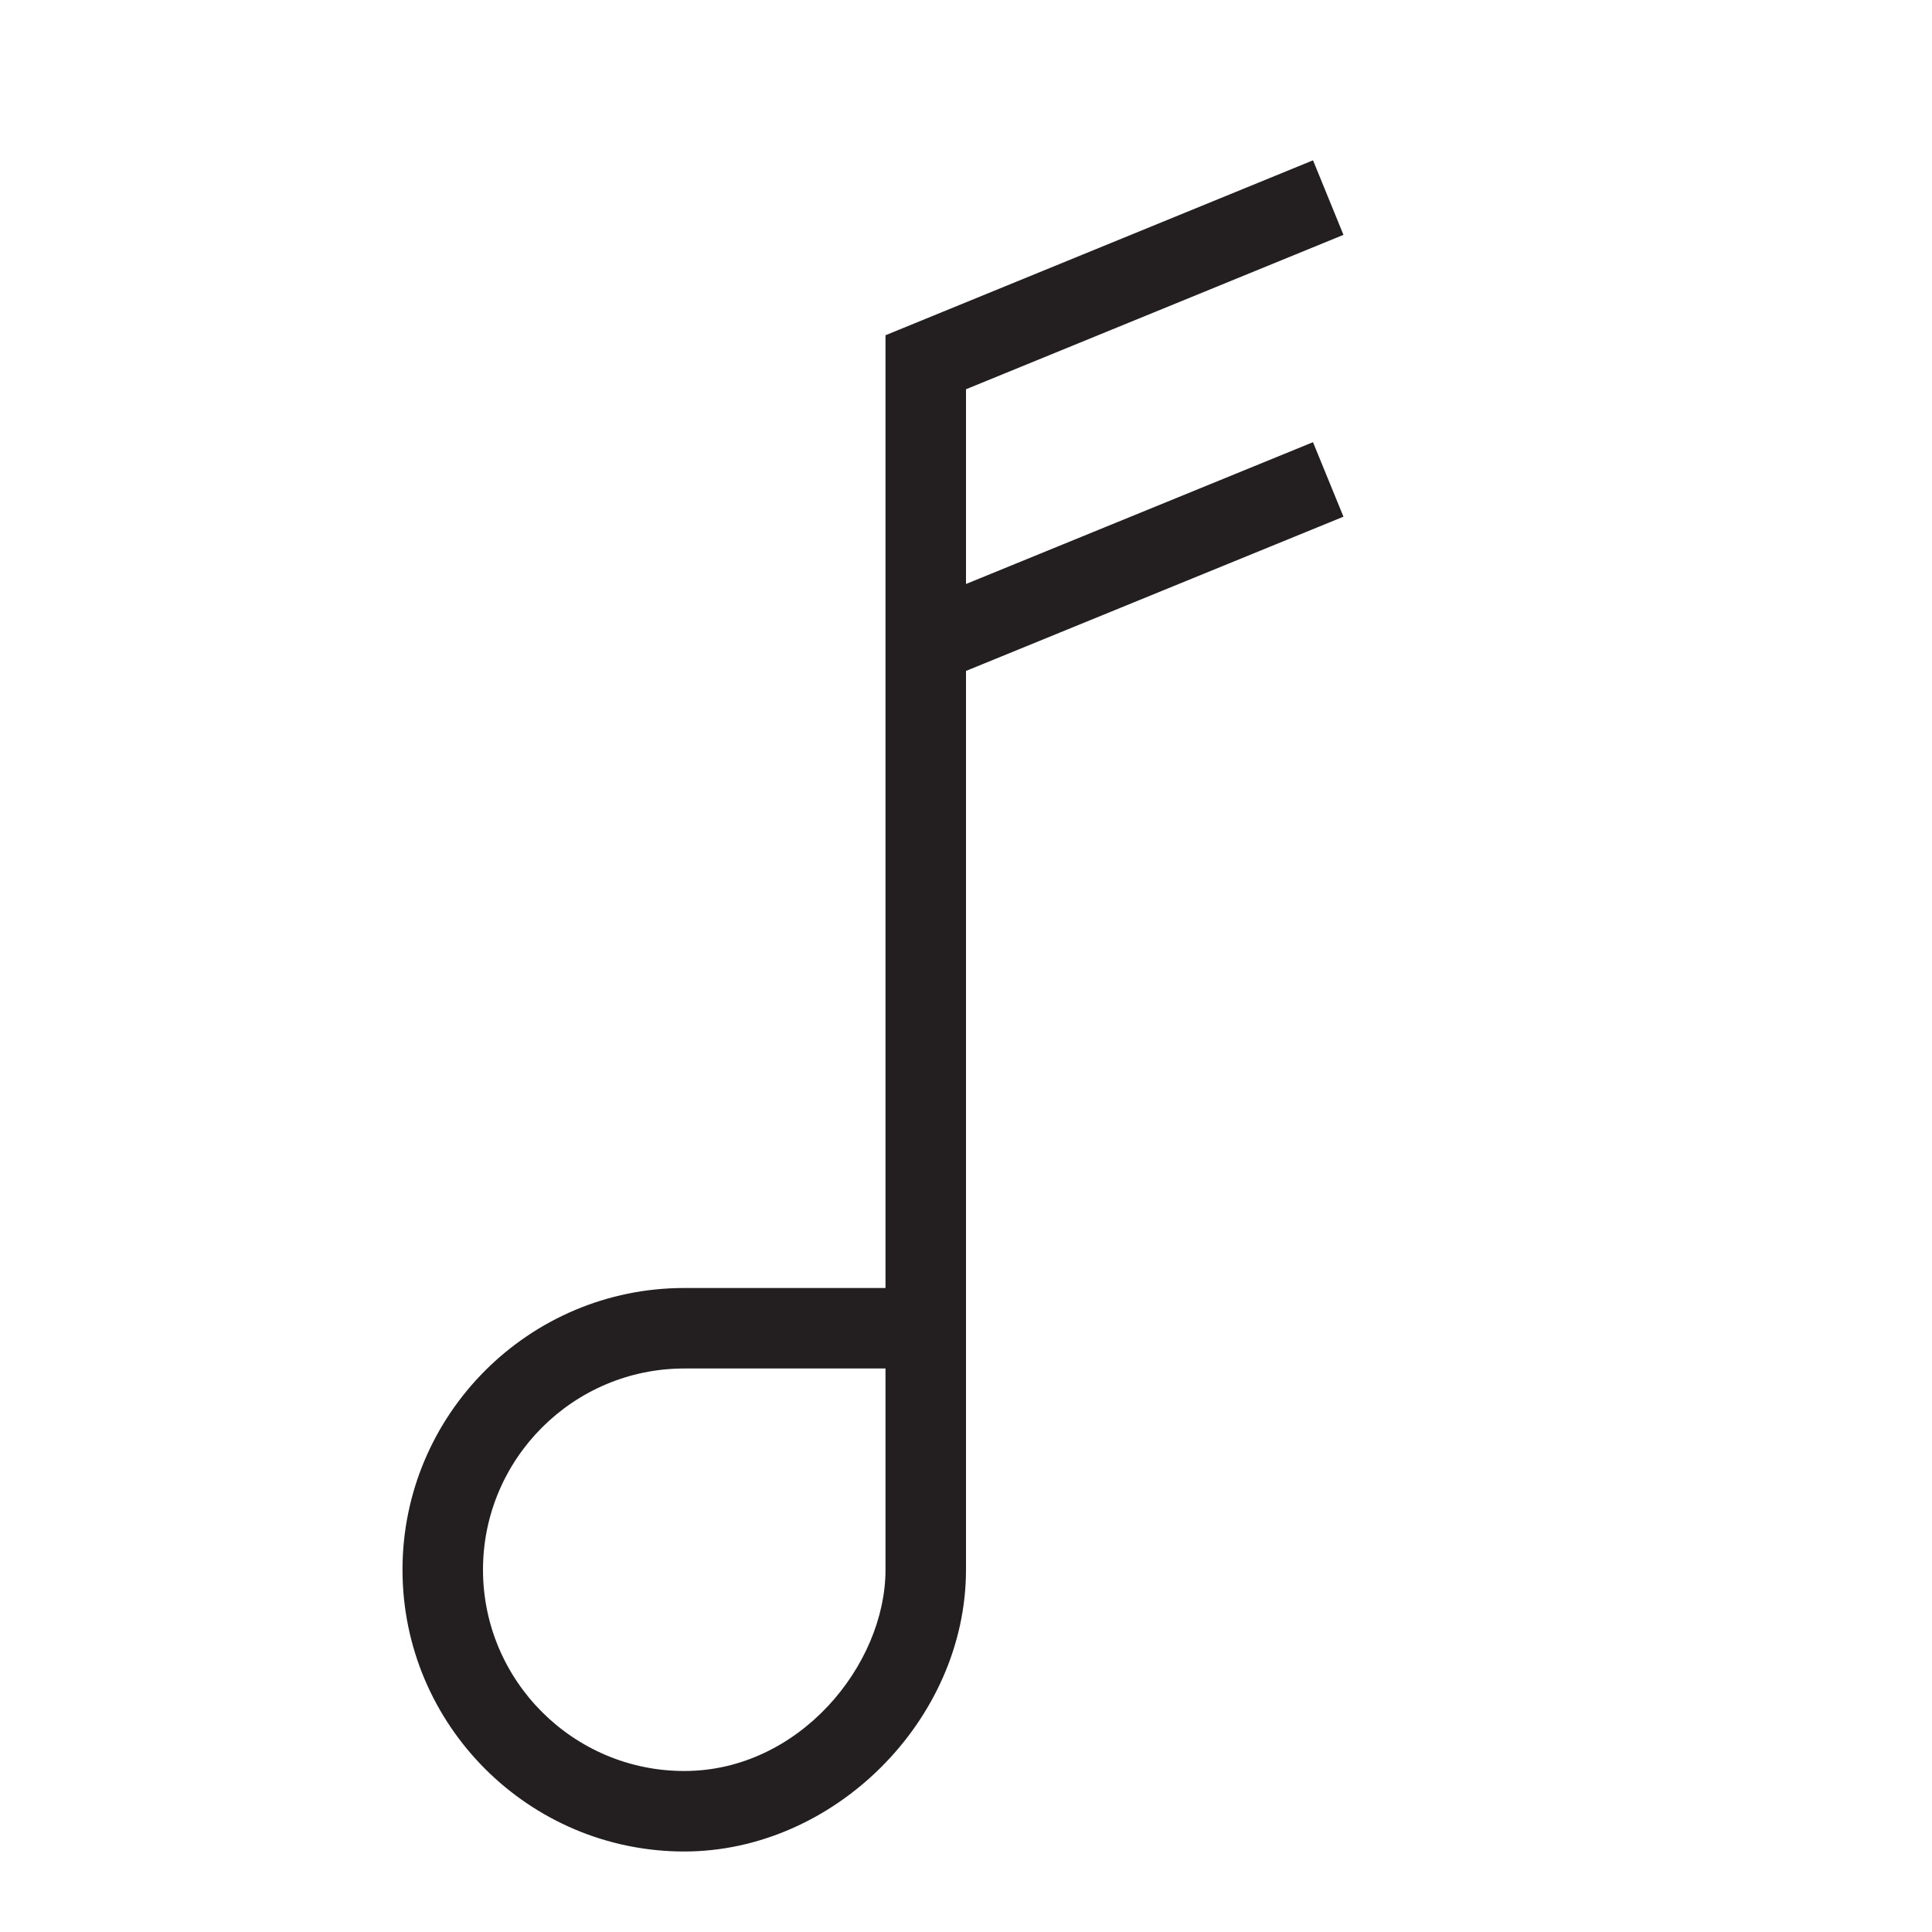 <?xml version="1.0" encoding="utf-8"?>
<!-- Generator: Adobe Illustrator 17.0.0, SVG Export Plug-In . SVG Version: 6.00 Build 0)  -->
<!DOCTYPE svg PUBLIC "-//W3C//DTD SVG 1.1//EN" "http://www.w3.org/Graphics/SVG/1.1/DTD/svg11.dtd">
<svg version="1.1" id="Layer_1" xmlns="http://www.w3.org/2000/svg" xmlns:xlink="http://www.w3.org/1999/xlink" x="0px" y="0px"
	 width="48px" height="48px" viewBox="0 0 48 48" enable-background="new 0 0 48 48" xml:space="preserve">
<path fill="#231F20" d="M32.621,10.986L24,14.509V9.671l9.378-3.836l-0.756-1.852L22,8.329V32h-5c-3.86,0-7,3.14-7,7s3.14,7,7,7
	c3.729,0,7-3.271,7-7v-4v-3V16.669l9.378-3.832L32.621,10.986z M22,39c0,2.36-2.138,5-5,5c-2.757,0-5-2.243-5-5s2.243-5,5-5h5v1V39z
	"/>
<g id="nyt_x5F_exporter_x5F_info" display="none">
</g>
</svg>
